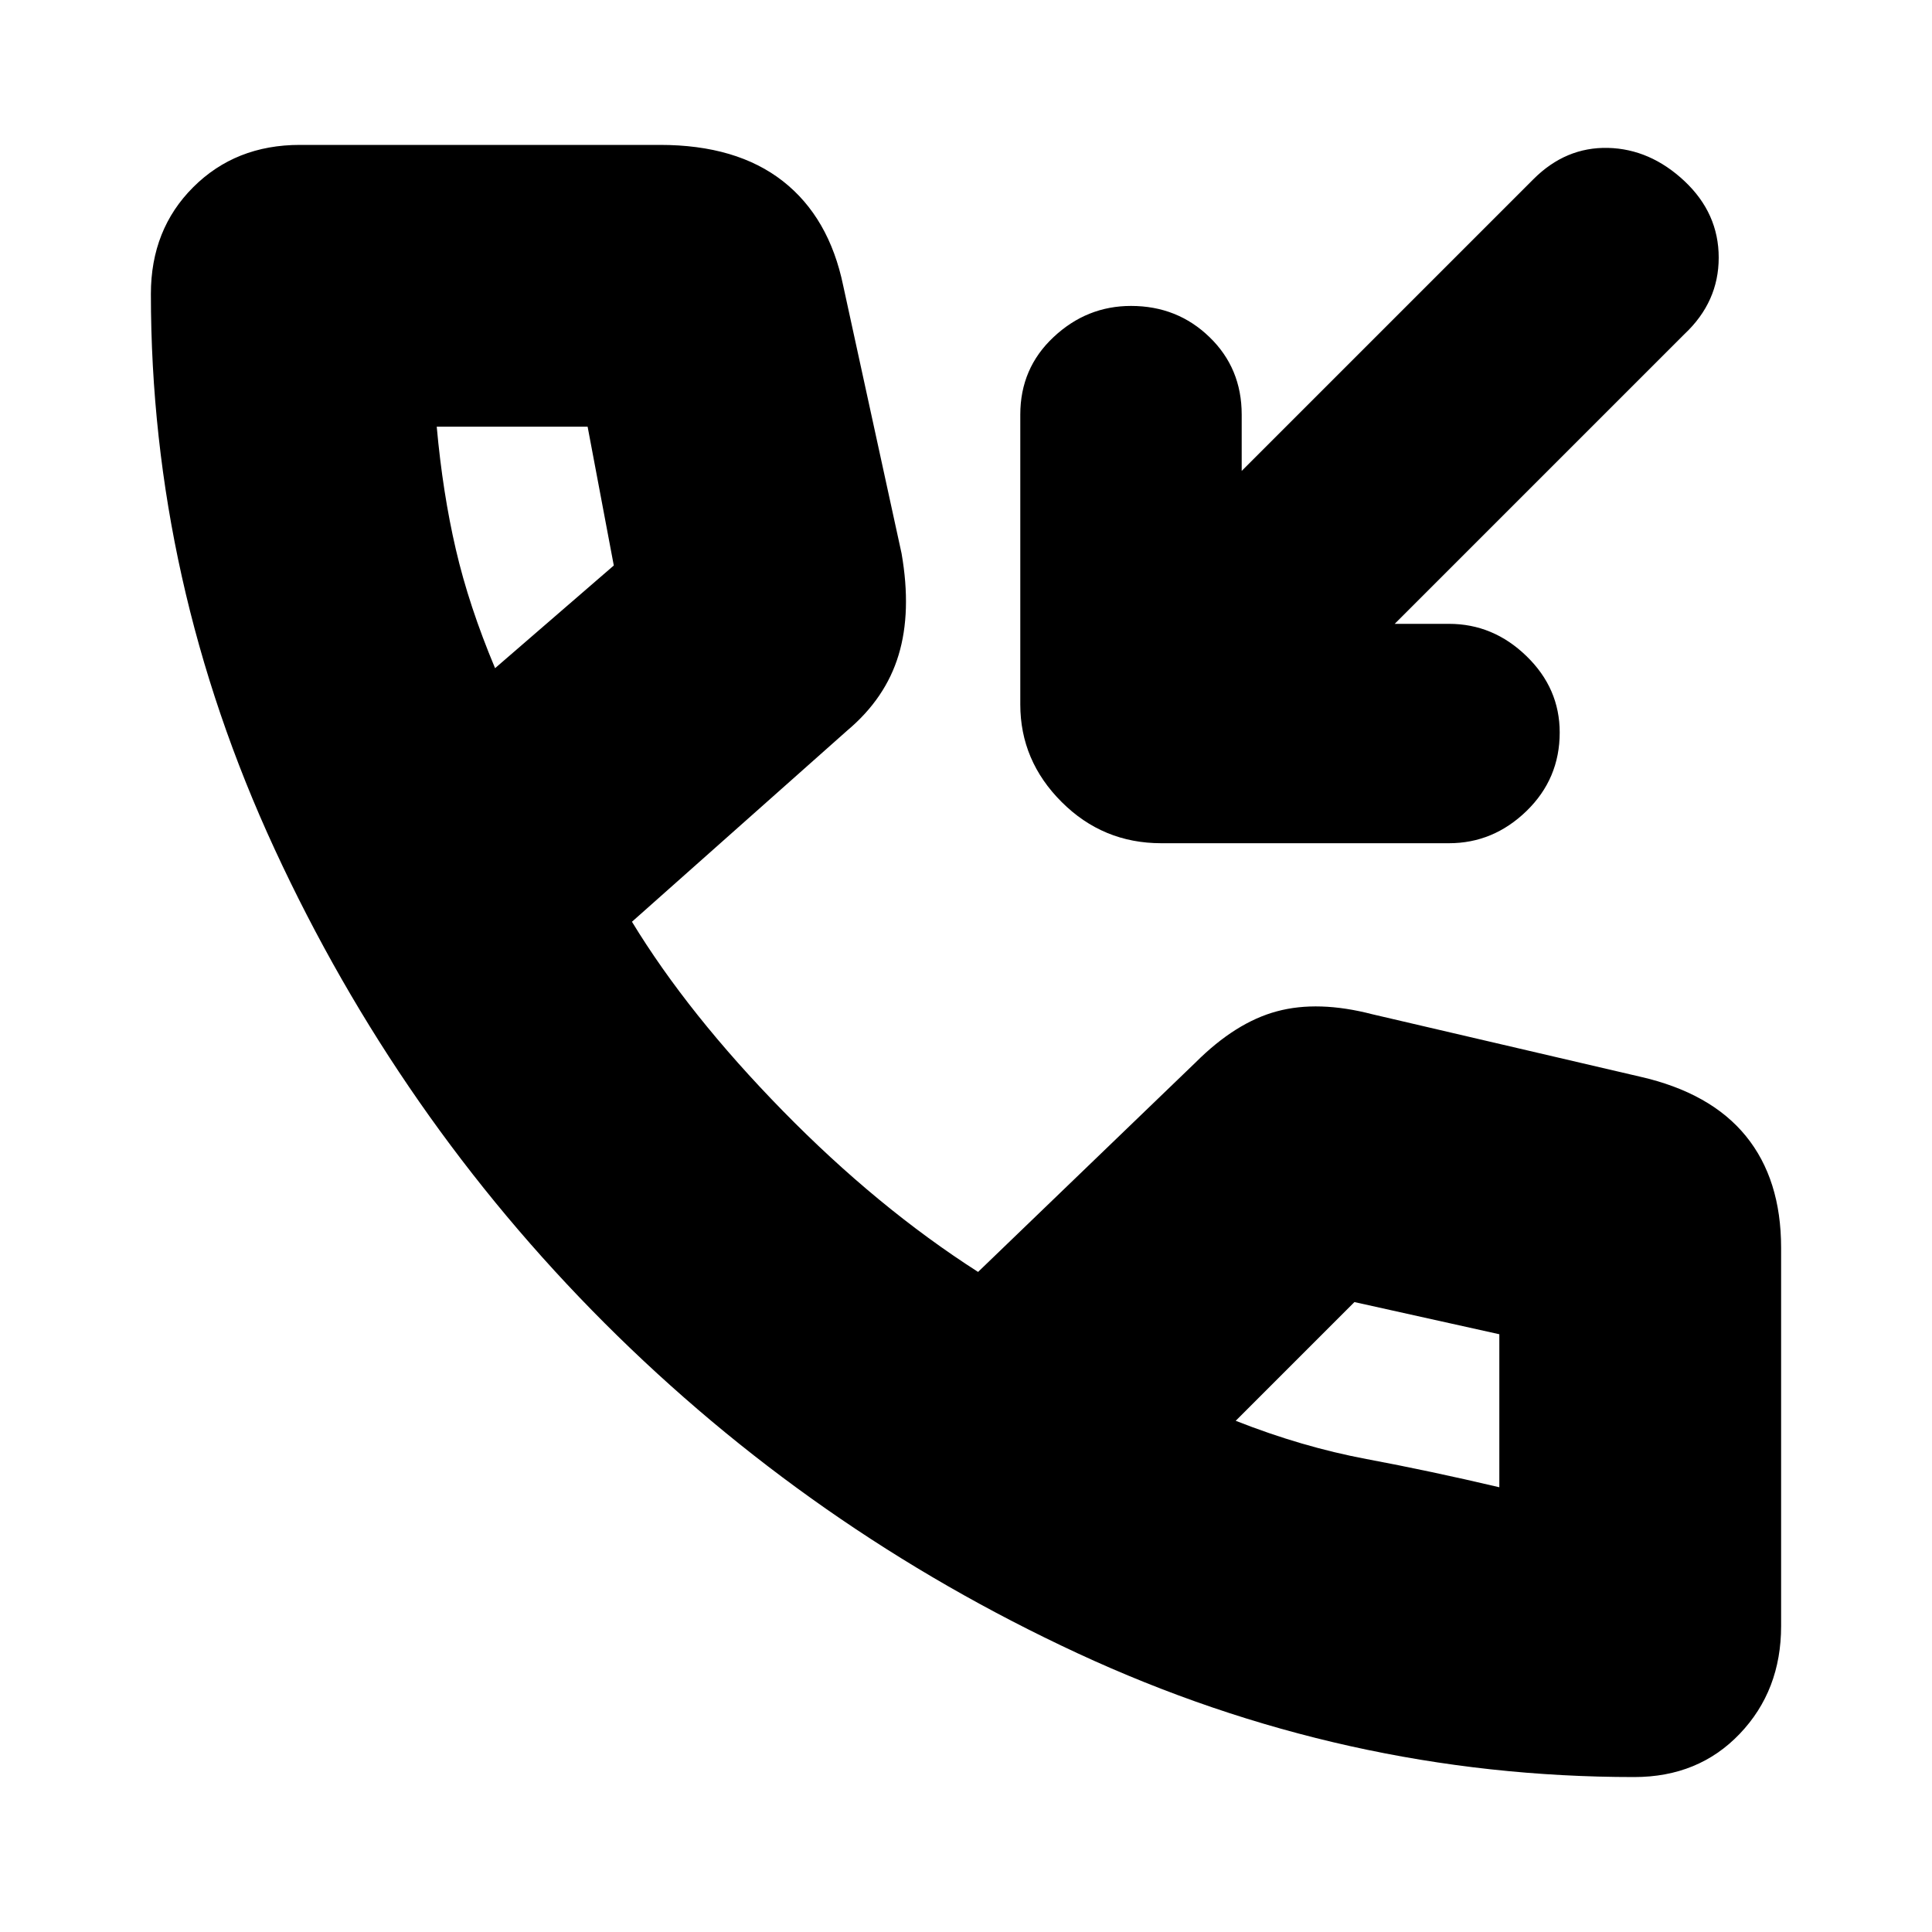 <svg xmlns="http://www.w3.org/2000/svg" height="20" width="20"><path d="M12.021 8.729Q11.417 8.729 10.99 8.302Q10.562 7.875 10.562 7.292V4.292Q10.562 3.812 10.906 3.49Q11.25 3.167 11.708 3.167Q12.188 3.167 12.521 3.49Q12.854 3.812 12.854 4.292V4.875L15.875 1.854Q16.208 1.521 16.646 1.531Q17.083 1.542 17.438 1.875Q17.792 2.208 17.792 2.667Q17.792 3.125 17.438 3.458L14.438 6.458H15Q15.458 6.458 15.802 6.792Q16.146 7.125 16.146 7.583Q16.146 8.062 15.802 8.396Q15.458 8.729 15 8.729ZM16.917 18.396Q13.917 18.396 11.156 17.115Q8.396 15.833 6.26 13.698Q4.125 11.562 2.844 8.792Q1.562 6.021 1.562 3.042Q1.562 2.375 2 1.938Q2.438 1.5 3.104 1.5H6.833Q7.625 1.5 8.104 1.875Q8.583 2.25 8.729 2.958L9.333 5.729Q9.438 6.333 9.302 6.781Q9.167 7.229 8.771 7.562L6.542 9.542Q7.125 10.5 8.104 11.5Q9.083 12.5 10.125 13.167L12.375 11Q12.792 10.583 13.219 10.469Q13.646 10.354 14.208 10.5L16.979 11.146Q17.708 11.312 18.073 11.76Q18.438 12.208 18.438 12.917V16.833Q18.438 17.5 18.01 17.948Q17.583 18.396 16.917 18.396ZM5.125 6.917 6.354 5.854Q6.354 5.854 6.354 5.854Q6.354 5.854 6.354 5.854L6.083 4.417Q6.083 4.417 6.083 4.417Q6.083 4.417 6.083 4.417H4.521Q4.521 4.417 4.521 4.417Q4.521 4.417 4.521 4.417Q4.583 5.104 4.719 5.688Q4.854 6.271 5.125 6.917ZM15.521 15.396Q15.521 15.396 15.521 15.396Q15.521 15.396 15.521 15.396V13.812Q15.521 13.812 15.521 13.812Q15.521 13.812 15.521 13.812L14.021 13.479Q14.021 13.479 14.021 13.479Q14.021 13.479 14.021 13.479L12.792 14.708Q13.479 14.979 14.146 15.104Q14.812 15.229 15.521 15.396ZM12.792 14.708Q12.792 14.708 12.792 14.708Q12.792 14.708 12.792 14.708Q12.792 14.708 12.792 14.708Q12.792 14.708 12.792 14.708Q12.792 14.708 12.792 14.708Q12.792 14.708 12.792 14.708Q12.792 14.708 12.792 14.708Q12.792 14.708 12.792 14.708ZM5.125 6.917Q5.125 6.917 5.125 6.917Q5.125 6.917 5.125 6.917Q5.125 6.917 5.125 6.917Q5.125 6.917 5.125 6.917Q5.125 6.917 5.125 6.917Q5.125 6.917 5.125 6.917Q5.125 6.917 5.125 6.917Q5.125 6.917 5.125 6.917Z"/></svg>